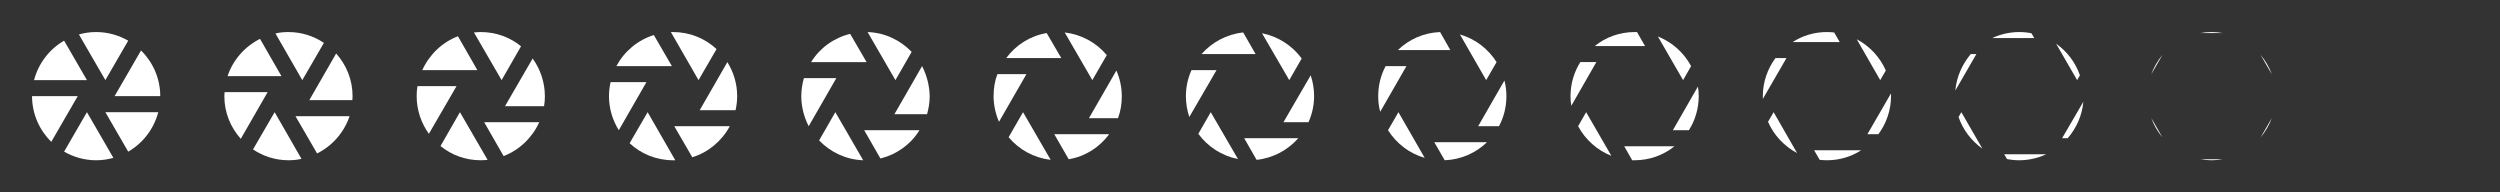 <?xml version="1.0" encoding="utf-8"?>
<!-- Generator: Adobe Illustrator 19.0.1, SVG Export Plug-In . SVG Version: 6.00 Build 0)  -->
<svg version="1.1" xmlns="http://www.w3.org/2000/svg" xmlns:xlink="http://www.w3.org/1999/xlink" x="0px" y="0px"
	 viewBox="0 0 1248 96" style="enable-background:new 0 0 1248 96;" xml:space="preserve">
<rect x="0" y="0" width="1248" height="96" fill="#333333" stroke="none"/>
<style type="text/css">
	.st0{display:none;}
	.st1{fill:#FFFFFF;}
</style>
<g id="guides" class="st0">
</g>
<g id="_x31_2">
	<path class="st1" d="M1134.1,37.1c-1.3-3.6-3.2-6.8-5.6-9.7L1134.1,37.1z"/>
	<path class="st1" d="M1134.1,58.9l-5.6,9.7C1130.9,65.7,1132.8,62.4,1134.1,58.9z"/>
	<path class="st1" d="M1109.6,16.5c-1.8-0.3-3.7-0.5-5.6-0.5c-1.9,0-3.8,0.2-5.6,0.5H1109.6z"/>
	<path class="st1" d="M1073.9,58.9c1.3,3.6,3.2,6.8,5.6,9.7L1073.9,58.9z"/>
	<path class="st1" d="M1098.4,79.5c1.8,0.3,3.7,0.5,5.6,0.5c1.9,0,3.8-0.2,5.6-0.5H1098.4z"/>
	<path class="st1" d="M1073.9,37.1l5.6-9.7C1077.1,30.3,1075.2,33.6,1073.9,37.1z"/>
</g>
<g id="_x31_1">
	<path class="st1" d="M1015.5,19l-1.4-2.4c-2-0.4-4-0.6-6.1-0.6c-4.8,0-9.4,1.1-13.5,3H1015.5z"/>
	<path class="st1" d="M976.1,45.2L986.6,27h-2.8C979.6,32,976.7,38.3,976.1,45.2z"/>
	<path class="st1" d="M1000.5,77l1.4,2.4c2,0.4,4,0.6,6.1,0.6c4.8,0,9.4-1.1,13.5-3H1000.5z"/>
	<path class="st1" d="M979.1,56l-1.4,2.4c2.2,6.4,6.4,11.9,11.9,15.8L979.1,56z"/>
	<path class="st1" d="M1029.4,69h2.8c4.3-5,7.2-11.3,7.8-18.2L1029.4,69z"/>
	<path class="st1" d="M1036.9,40l1.4-2.4c-2.2-6.4-6.4-11.9-11.9-15.8L1036.9,40z"/>
</g>
<g id="_x31_0">
	<path class="st1" d="M885.4,56l-2.8,4.8c2.9,6.7,8.1,12.2,14.5,15.6L885.4,56z"/>
	<path class="st1" d="M886.3,29c-3.9,5.3-6.3,11.9-6.3,19c0,0.5,0,0.9,0,1.4L891.8,29H886.3z"/>
	<path class="st1" d="M905.6,75l2.8,4.8c1.2,0.1,2.4,0.2,3.6,0.2c6.3,0,12.2-1.8,17.1-5H905.6z"/>
	<path class="st1" d="M918.4,21l-2.8-4.8c-1.2-0.1-2.4-0.2-3.6-0.2c-6.3,0-12.2,1.8-17.1,5H918.4z"/>
	<path class="st1" d="M938.6,40l2.8-4.8c-2.9-6.7-8.1-12.2-14.5-15.6L938.6,40z"/>
	<path class="st1" d="M944,46.6L932.2,67h5.5c3.9-5.3,6.3-11.9,6.3-19C944,47.5,944,47.1,944,46.6z"/>
</g>
<g id="_x39_">
	<path class="st1" d="M788.9,31c-3.1,4.9-4.9,10.8-4.9,17c0,1.6,0.1,3.2,0.4,4.8L796.9,31H788.9z"/>
	<path class="st1" d="M810.8,73l4,7c0.4,0,0.8,0,1.2,0c7.5,0,14.5-2.6,19.9-7H810.8z"/>
	<path class="st1" d="M817.2,16c-0.4,0-0.8,0-1.2,0c-7.5,0-14.5,2.6-19.9,7h25.1L817.2,16z"/>
	<path class="st1" d="M791.8,56l-4,7c3.6,6.7,9.5,12,16.6,14.8L791.8,56z"/>
	<path class="st1" d="M840.2,40l4-7c-3.6-6.7-9.5-12-16.6-14.8L840.2,40z"/>
	<path class="st1" d="M847.6,43.2L835.1,65h8c3.1-4.9,4.9-10.8,4.9-17C848,46.4,847.9,44.8,847.6,43.2z"/>
</g>
<g id="_x38_">
	<path class="st1" d="M718.9,16c-8.2,0.3-15.6,3.7-21.1,9H724L718.9,16z"/>
	<path class="st1" d="M691.7,33c-2.4,4.5-3.7,9.6-3.7,15c0,2.7,0.3,5.3,1,7.8L702.1,33H691.7z"/>
	<path class="st1" d="M716,71l5.2,9c8.2-0.3,15.6-3.7,21.1-9H716z"/>
	<path class="st1" d="M698.1,56l-5.2,9c4.2,6.6,10.6,11.6,18.3,13.8L698.1,56z"/>
	<path class="st1" d="M751,40.2L737.9,63h10.4c2.4-4.5,3.7-9.6,3.7-15C752,45.3,751.7,42.7,751,40.2z"/>
	<path class="st1" d="M741.9,40l5.2-9c-4.2-6.6-10.6-11.6-18.3-13.8L741.9,40z"/>
</g>
<g id="_x37_">
	<path class="st1" d="M620.6,16.2c-8.3,0.9-15.6,4.9-20.8,10.8h27L620.6,16.2z"/>
	<path class="st1" d="M594.8,35c-1.8,4-2.8,8.4-2.8,13c0,3.6,0.6,7.1,1.7,10.4L607.3,35H594.8z"/>
	<path class="st1" d="M621.1,69l6.2,10.8c8.3-0.9,15.6-4.9,20.8-10.8H621.1z"/>
	<path class="st1" d="M654.3,37.6L640.7,61h12.5c1.8-4,2.8-8.4,2.8-13C656,44.4,655.4,40.9,654.3,37.6z"/>
	<path class="st1" d="M643.6,40l6.2-10.8c-4.7-6.4-11.7-11-19.8-12.6L643.6,40z"/>
	<path class="st1" d="M604.4,56l-6.2,10.8c4.7,6.4,11.7,11,19.8,12.6L604.4,56z"/>
</g>
<g id="_x36_">
	<path class="st1" d="M497.9,37c-1.3,3.4-1.9,7.1-1.9,11c0,4.5,1,8.9,2.7,12.8L512.4,37H497.9z"/>
	<path class="st1" d="M526.3,67l7.2,12.5c8.3-1.4,15.4-6,20.2-12.5H526.3z"/>
	<path class="st1" d="M522.5,16.5c-8.3,1.4-15.4,6-20.2,12.5h27.5L522.5,16.5z"/>
	<path class="st1" d="M557.3,35.2L543.6,59h14.5c1.3-3.4,1.9-7.1,1.9-11C560,43.5,559,39.1,557.3,35.2z"/>
	<path class="st1" d="M545.3,40l7.2-12.5c-5.2-6.2-12.6-10.3-21-11.3L545.3,40z"/>
	<path class="st1" d="M510.7,56l-7.2,12.5c5.2,6.2,12.6,10.3,21,11.3L510.7,56z"/>
</g>
<g id="_x35_">
	<path class="st1" d="M401.3,39c-0.8,2.9-1.3,5.9-1.3,9c0,5.4,1.4,10.5,3.7,15l13.8-24H401.3z"/>
	<path class="st1" d="M431.4,65l8.1,14.1c8.2-2,15.2-7.1,19.5-14.1H431.4z"/>
	<path class="st1" d="M424.4,16.9c-8.2,2-15.2,7.1-19.5,14.1h27.7L424.4,16.9z"/>
	<path class="st1" d="M447,40l8.1-14.1c-5.6-5.8-13.3-9.6-22-9.9L447,40z"/>
	<path class="st1" d="M460.3,33l-13.8,24h16.3c0.8-2.9,1.3-5.9,1.3-9C464,42.6,462.6,37.5,460.3,33z"/>
	<path class="st1" d="M417,56l-8.1,14.1c5.6,5.8,13.3,9.6,22,9.9L417,56z"/>
</g>
<g id="_x34_">
	<path class="st1" d="M304.8,41c-0.5,2.3-0.8,4.6-0.8,7c0,6.2,1.8,12,4.9,17l13.8-24H304.8z"/>
	<path class="st1" d="M326.4,17.5c-8.1,2.5-14.8,8.2-18.7,15.5h27.7L326.4,17.5z"/>
	<path class="st1" d="M336.6,63l9,15.5c8.1-2.5,14.8-8.2,18.7-15.5H336.6z"/>
	<path class="st1" d="M348.7,40l9-15.5C352,19.2,344.4,16,336,16c-0.4,0-0.8,0-1.1,0L348.7,40z"/>
	<path class="st1" d="M323.3,56l-9,15.5C320,76.8,327.6,80,336,80c0.4,0,0.8,0,1.1,0L323.3,56z"/>
	<path class="st1" d="M363.1,31l-13.8,24h17.9c0.5-2.3,0.8-4.6,0.8-7C368,41.8,366.2,36,363.1,31z"/>
</g>
<g id="_x33_">
	<path class="st1" d="M229.6,56l-9.7,16.9c5.5,4.5,12.5,7.1,20.1,7.1c1.1,0,2.3-0.1,3.4-0.2L229.6,56z"/>
	<path class="st1" d="M241.7,61l9.7,16.9c7.9-3,14.3-9.2,17.8-16.9H241.7z"/>
	<path class="st1" d="M238.3,35l-9.7-16.9c-7.9,3-14.3,9.2-17.8,16.9H238.3z"/>
	<path class="st1" d="M208.4,43c-0.3,1.6-0.4,3.3-0.4,5c0,7,2.3,13.5,6.1,18.8L227.9,43H208.4z"/>
	<path class="st1" d="M265.9,29.2L252.1,53h19.5c0.3-1.6,0.4-3.3,0.4-5C272,41,269.7,34.5,265.9,29.2z"/>
	<path class="st1" d="M250.4,40l9.7-16.9c-5.5-4.5-12.5-7.1-20.1-7.1c-1.1,0-2.3,0.1-3.4,0.2L250.4,40z"/>
</g>
<g id="_x32_">
	<path class="st1" d="M129.8,19.4c-7.6,3.8-13.5,10.5-16.2,18.6h26.9L129.8,19.4z"/>
	<path class="st1" d="M112.1,46c0,0.7-0.1,1.3-0.1,2c0,8.2,3.1,15.6,8.2,21.3L133.6,46H112.1z"/>
	<path class="st1" d="M137.1,56l-10.8,18.6C131.4,78,137.5,80,144,80c2.2,0,4.4-0.2,6.5-0.7L137.1,56z"/>
	<path class="st1" d="M147.5,58l10.8,18.6c7.6-3.8,13.5-10.5,16.2-18.6H147.5z"/>
	<path class="st1" d="M150.9,40l10.8-18.6C156.6,18,150.5,16,144,16c-2.2,0-4.4,0.2-6.5,0.7L150.9,40z"/>
	<path class="st1" d="M167.8,26.7L154.4,50h21.5c0-0.7,0.1-1.3,0.1-2C176,39.8,172.9,32.4,167.8,26.7z"/>
</g>
<g id="_x31_">
	<path class="st1" d="M16,48c0,8.9,3.7,17,9.6,22.8L38.8,48H16z"/>
	<path class="st1" d="M43.4,56L32,75.7c4.7,2.7,10.2,4.3,16,4.3c3,0,5.8-0.4,8.6-1.2L43.4,56z"/>
	<path class="st1" d="M32,20.3C24.7,24.5,19.2,31.6,17,40h26.4L32,20.3z"/>
	<path class="st1" d="M52.6,56L64,75.7c7.3-4.2,12.8-11.3,15-19.7H52.6z"/>
	<path class="st1" d="M70.4,25.2L57.2,48H80C80,39.1,76.3,31,70.4,25.2z"/>
	<path class="st1" d="M52.6,40L64,20.3C59.3,17.6,53.8,16,48,16c-3,0-5.8,0.4-8.6,1.2L52.6,40z"/>
</g>
</svg>
